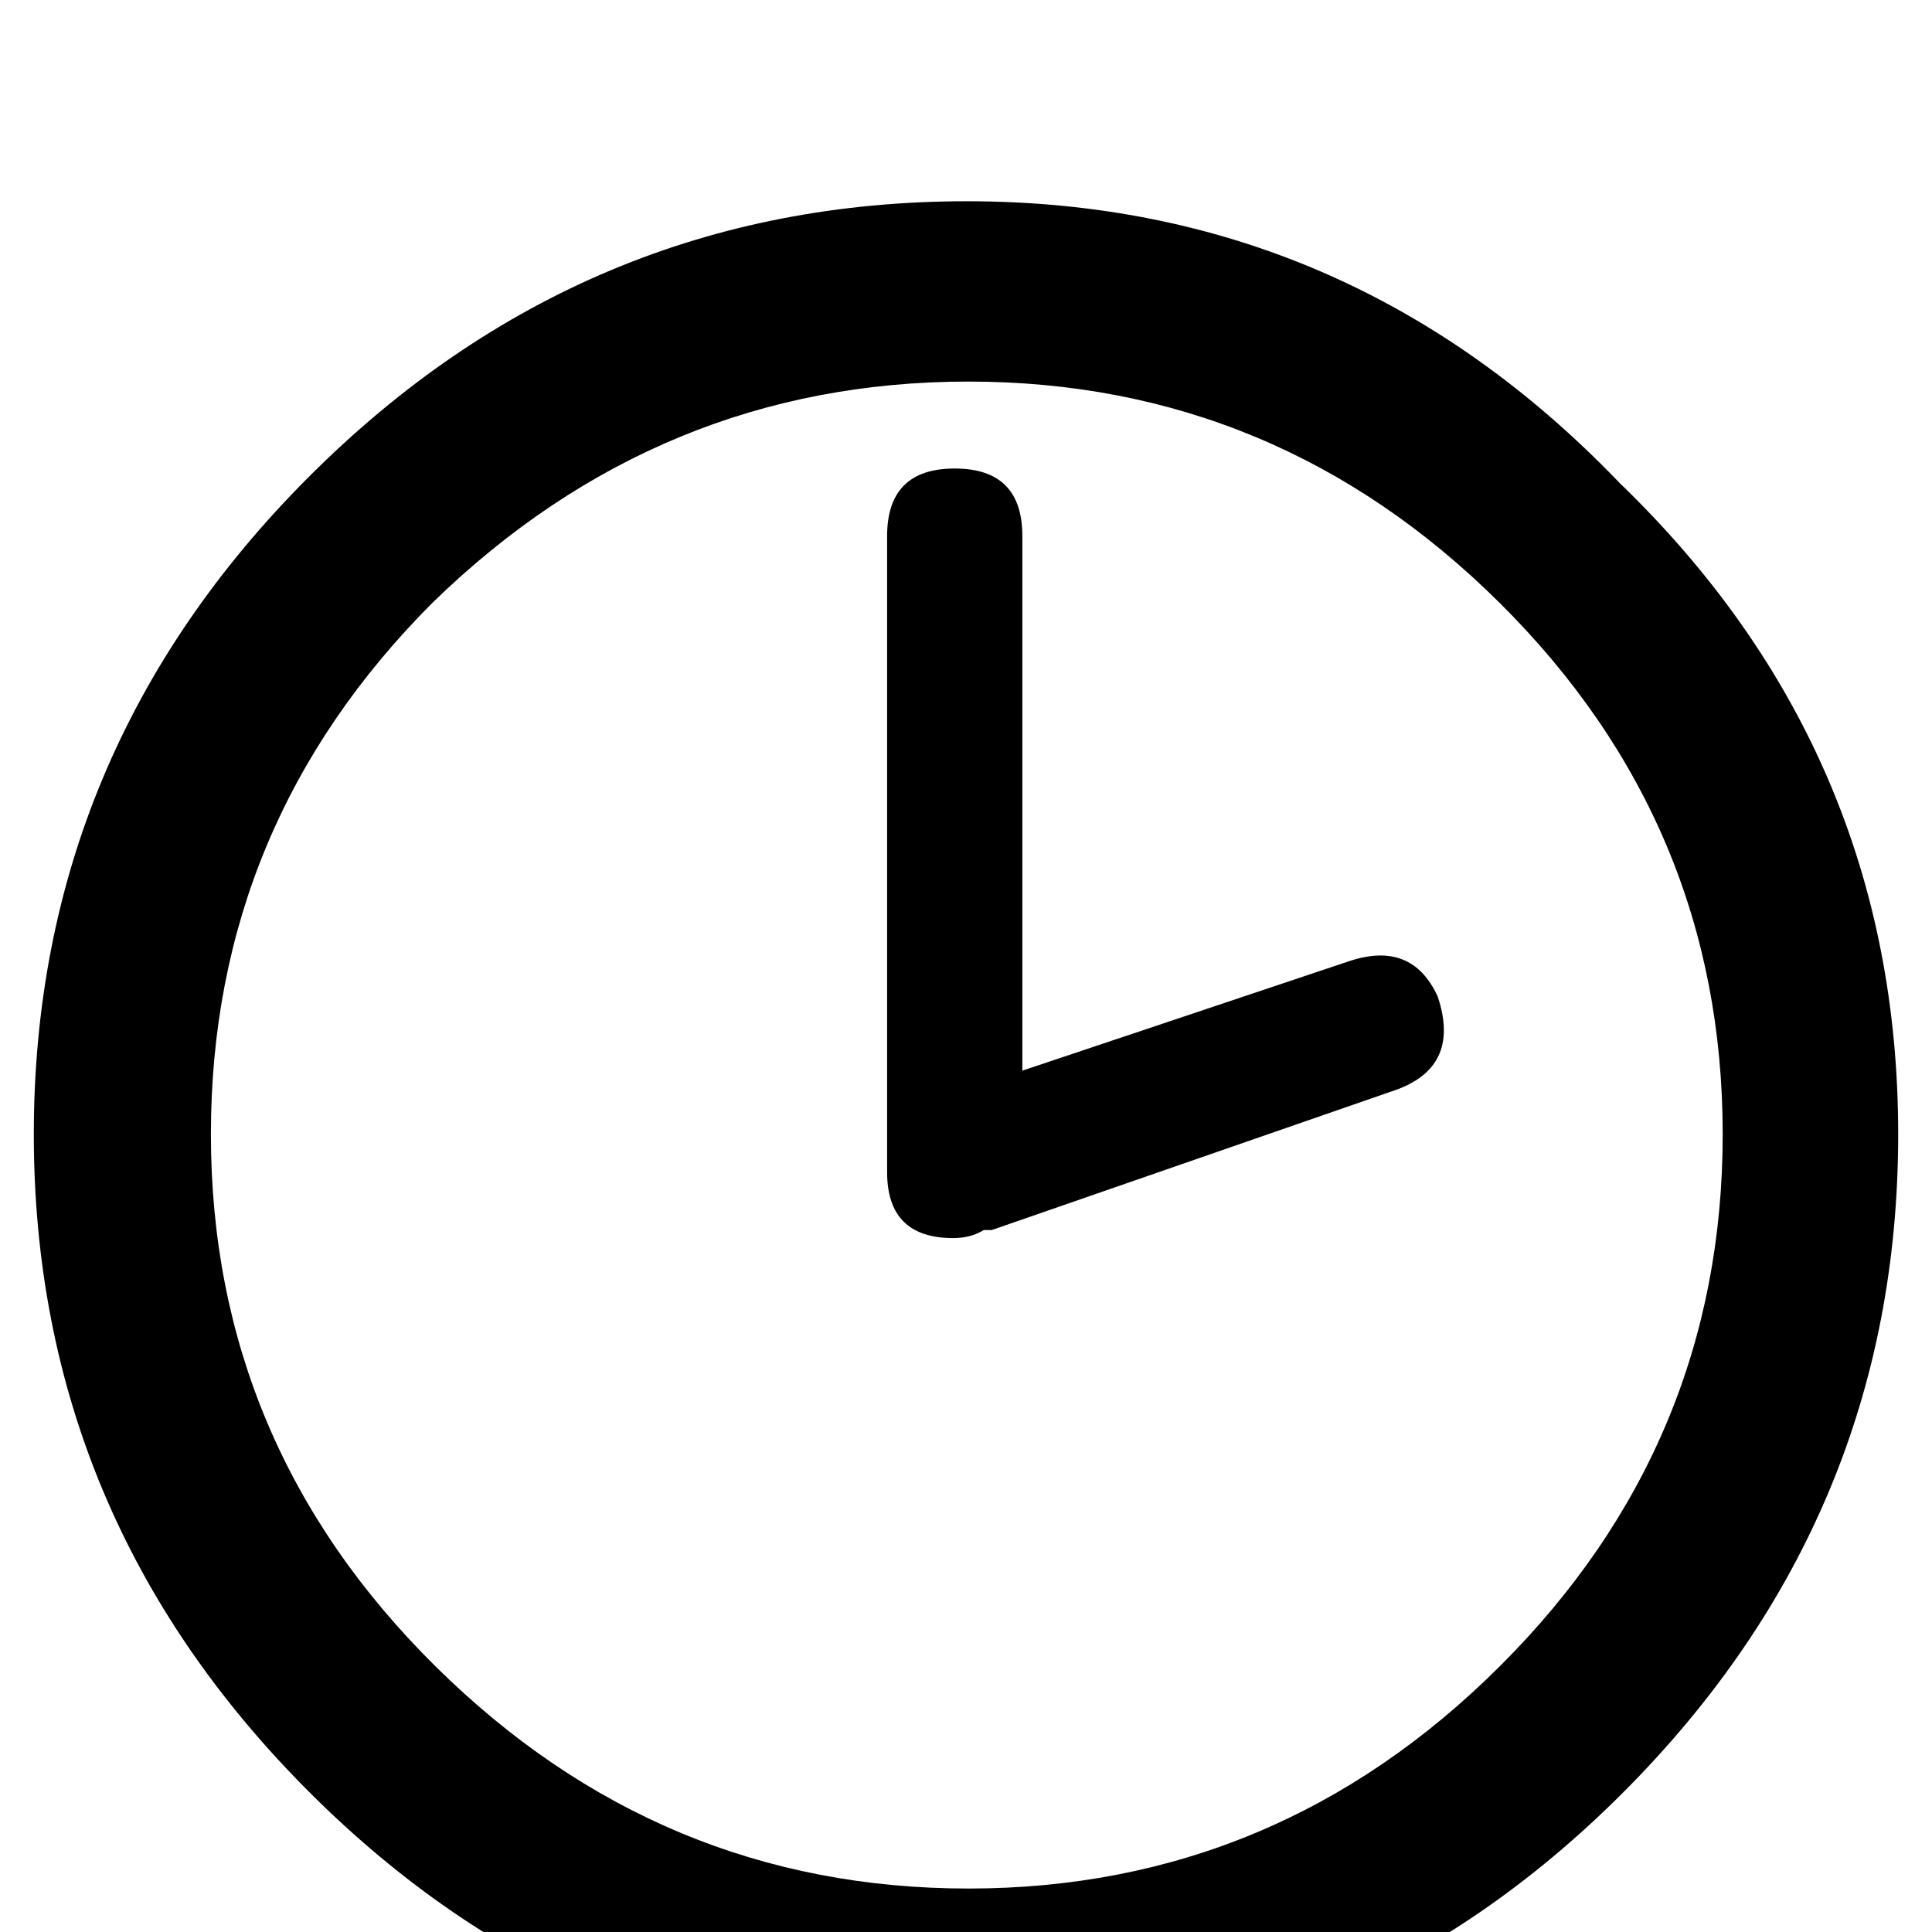 <?xml version="1.0" standalone="no"?>
<!DOCTYPE svg PUBLIC "-//W3C//DTD SVG 1.1//EN" "http://www.w3.org/Graphics/SVG/1.1/DTD/svg11.dtd" >
<svg xmlns="http://www.w3.org/2000/svg" xmlns:xlink="http://www.w3.org/1999/xlink" version="1.1" viewBox="0 -240 1200 1200">
  <g transform="matrix(1 0 0 -1 0 960)">
   <path fill="currentColor"
d="M269 826q-138 -138 -138 -330.5t139.5 -330.5t331 -138t330 138t138.5 330.5t-138.5 330t-330 137.5t-332.5 -137zM1006 900q173 -167 173 -404.5t-170.5 -408.5t-408 -171t-408.5 171t-171 408.5t171 408.5t408.5 171t405.5 -175zM893 581q15 -45 -29 -59l-248 -86h-5
q-8 -5 -19 -5q-41 0 -41 41v395q0 42 42 42t42 -42v-332l203 68q39 13 55 -22z" />
  </g>

</svg>
